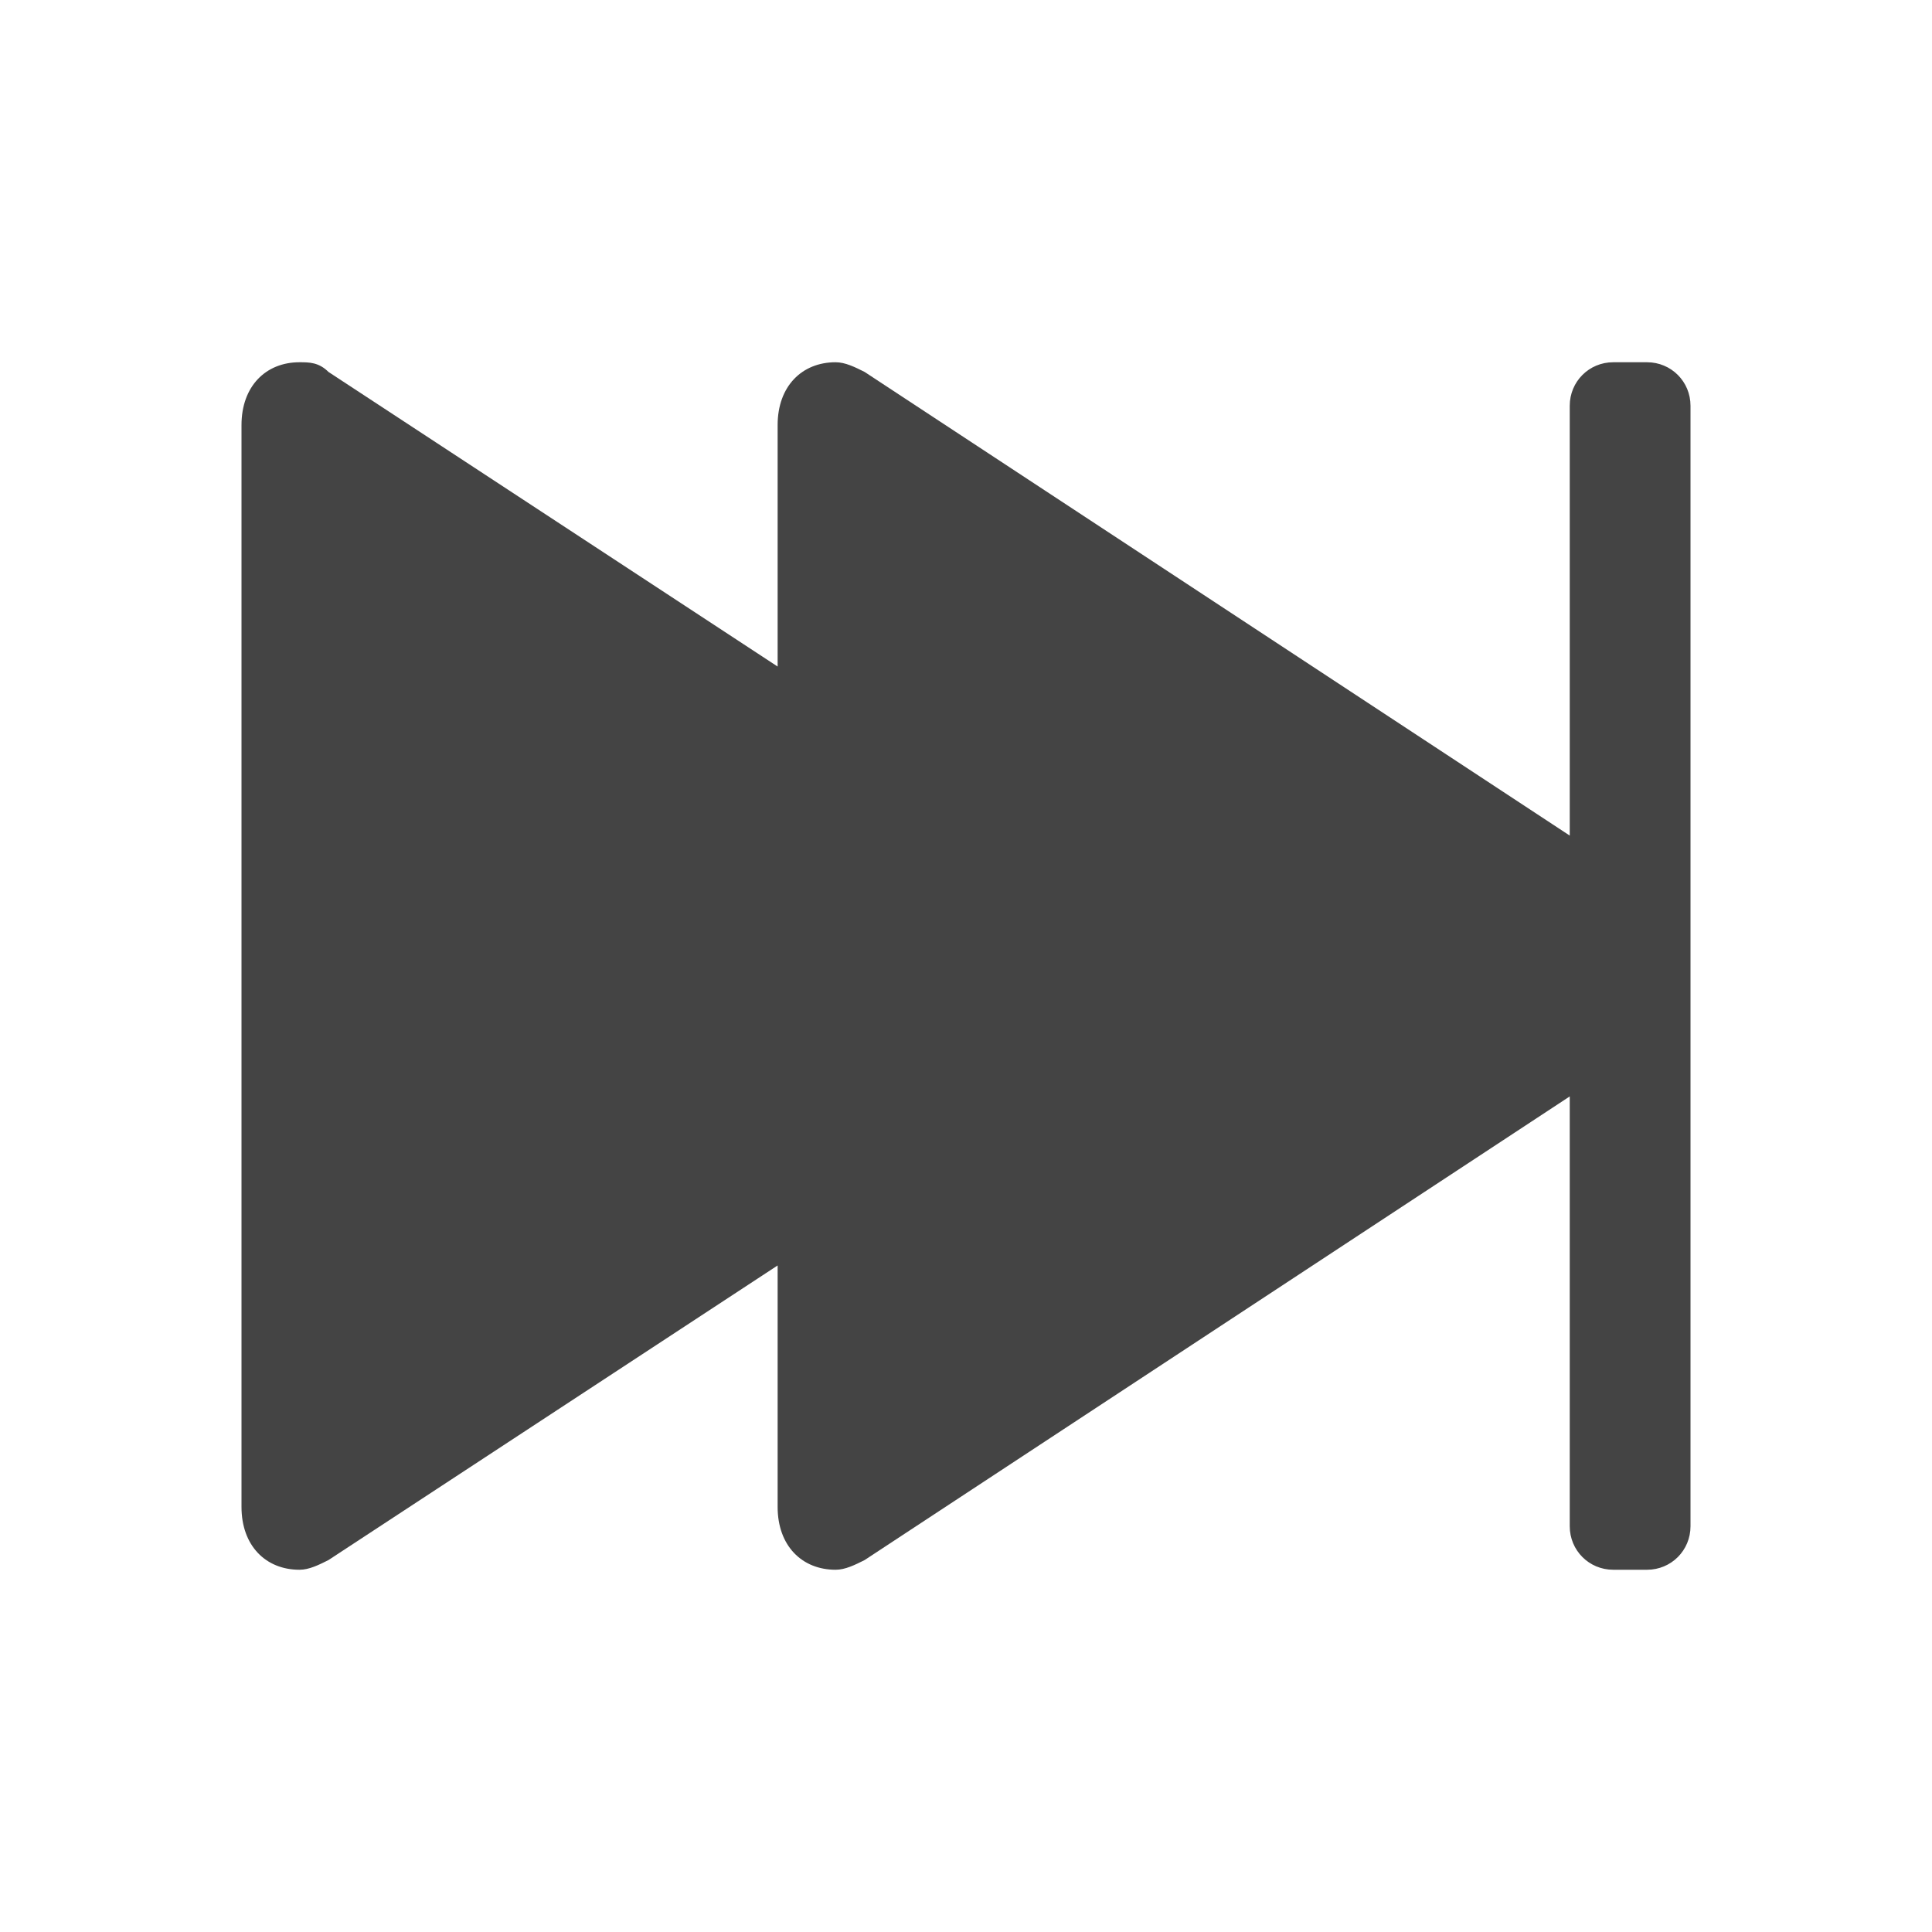 <?xml version="1.0"?><svg xmlns="http://www.w3.org/2000/svg" width="40" height="40" viewBox="0 0 40 40"><path fill="#444" d="m34.1 7.5c0.5 0 0.9 0.4 0.9 0.9v23.2c0 0.5-0.4 0.9-0.9 0.9h-0.7c-0.5 0-0.9-0.4-0.9-0.9v-8.9l-14.6 9.6c-0.2 0.1-0.4 0.2-0.6 0.2-0.7 0-1.2-0.5-1.2-1.3v-5l-9.3 6.1c-0.2 0.1-0.4 0.2-0.6 0.2-0.7 0-1.2-0.5-1.2-1.3v-22.4c0-0.8 0.5-1.3 1.2-1.3 0.2 0 0.4 0 0.6 0.2l9.3 6.1v-5c0-0.8 0.5-1.3 1.2-1.3 0.2 0 0.4 0.1 0.6 0.2l14.6 9.6v-8.9c0-0.5 0.4-0.9 0.9-0.9h0.7z"></path></svg>